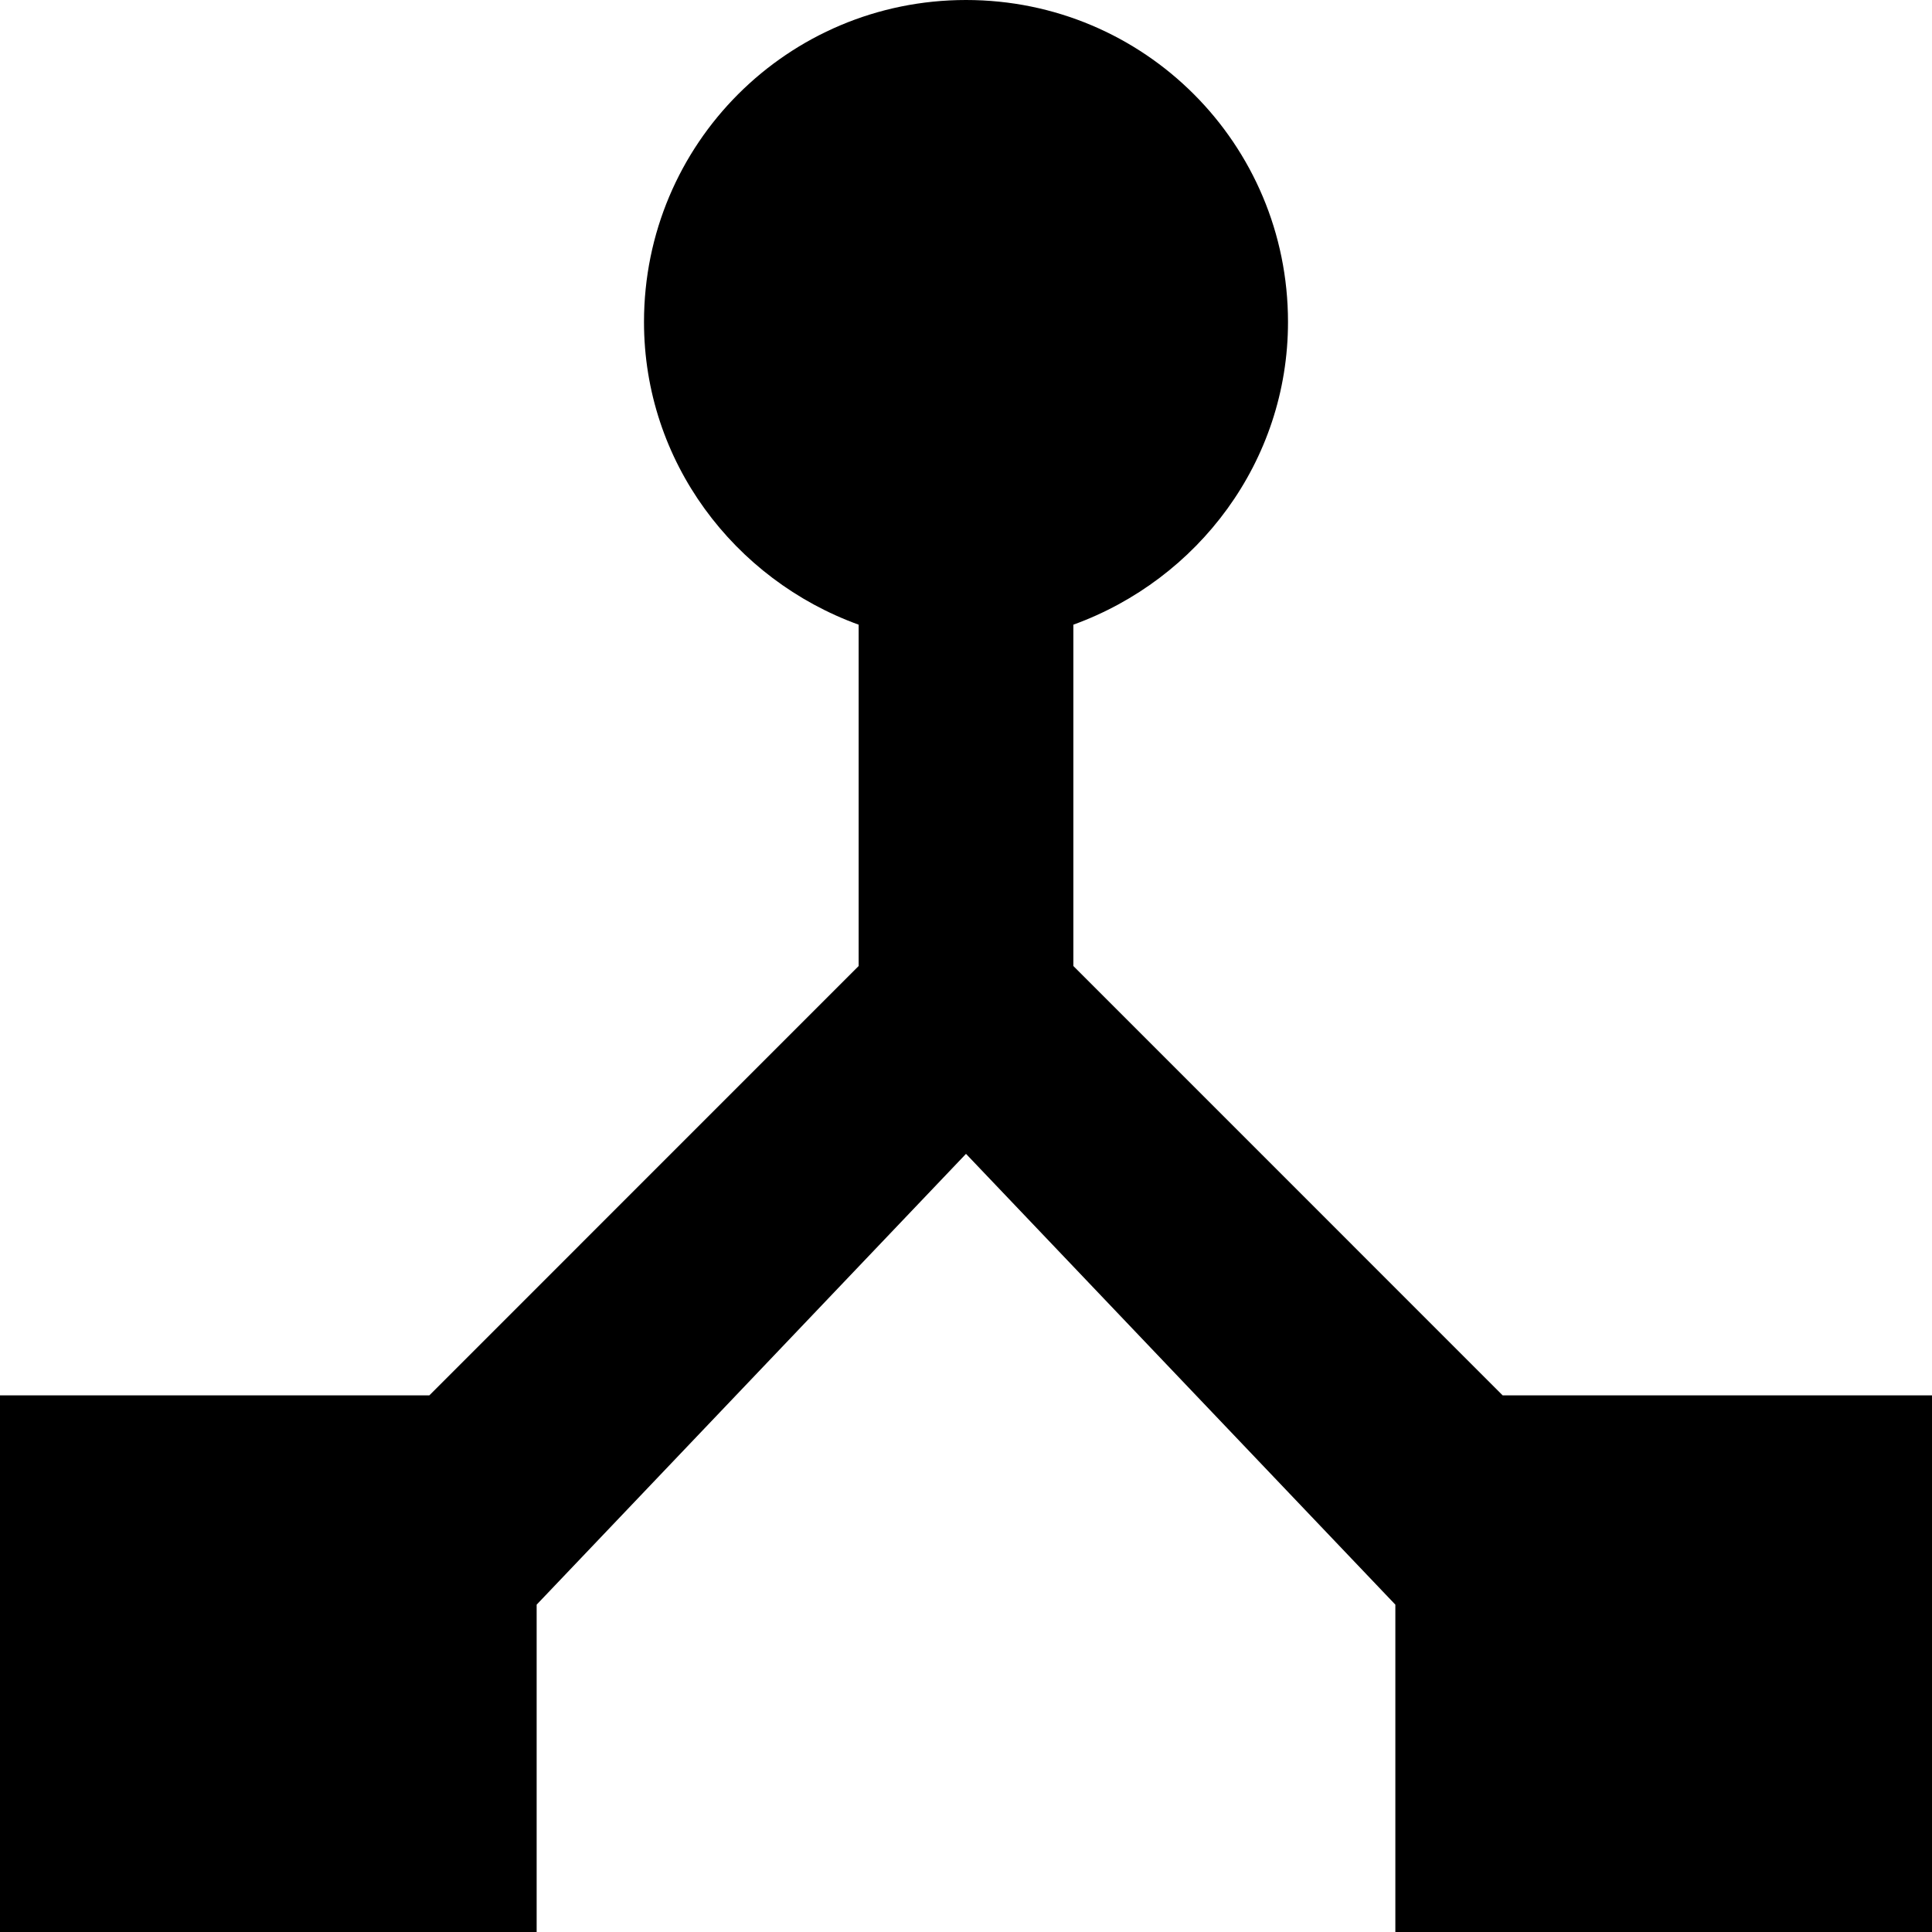 <svg width="30" height="30" viewBox="0 0 30 30" fill="none" xmlns="http://www.w3.org/2000/svg">
<path d="M23.333 21.667L16.667 15V9.7C18.6 9 20 7.167 20 5C20 2.233 17.767 0 15 0C12.233 0 10 2.233 10 5C10 7.167 11.4 9 13.333 9.7V15L6.667 21.667H0V30H8.333V24.917L15 17.917L21.667 24.917V30H30V21.667H23.333Z" fill="black"/>
</svg>
